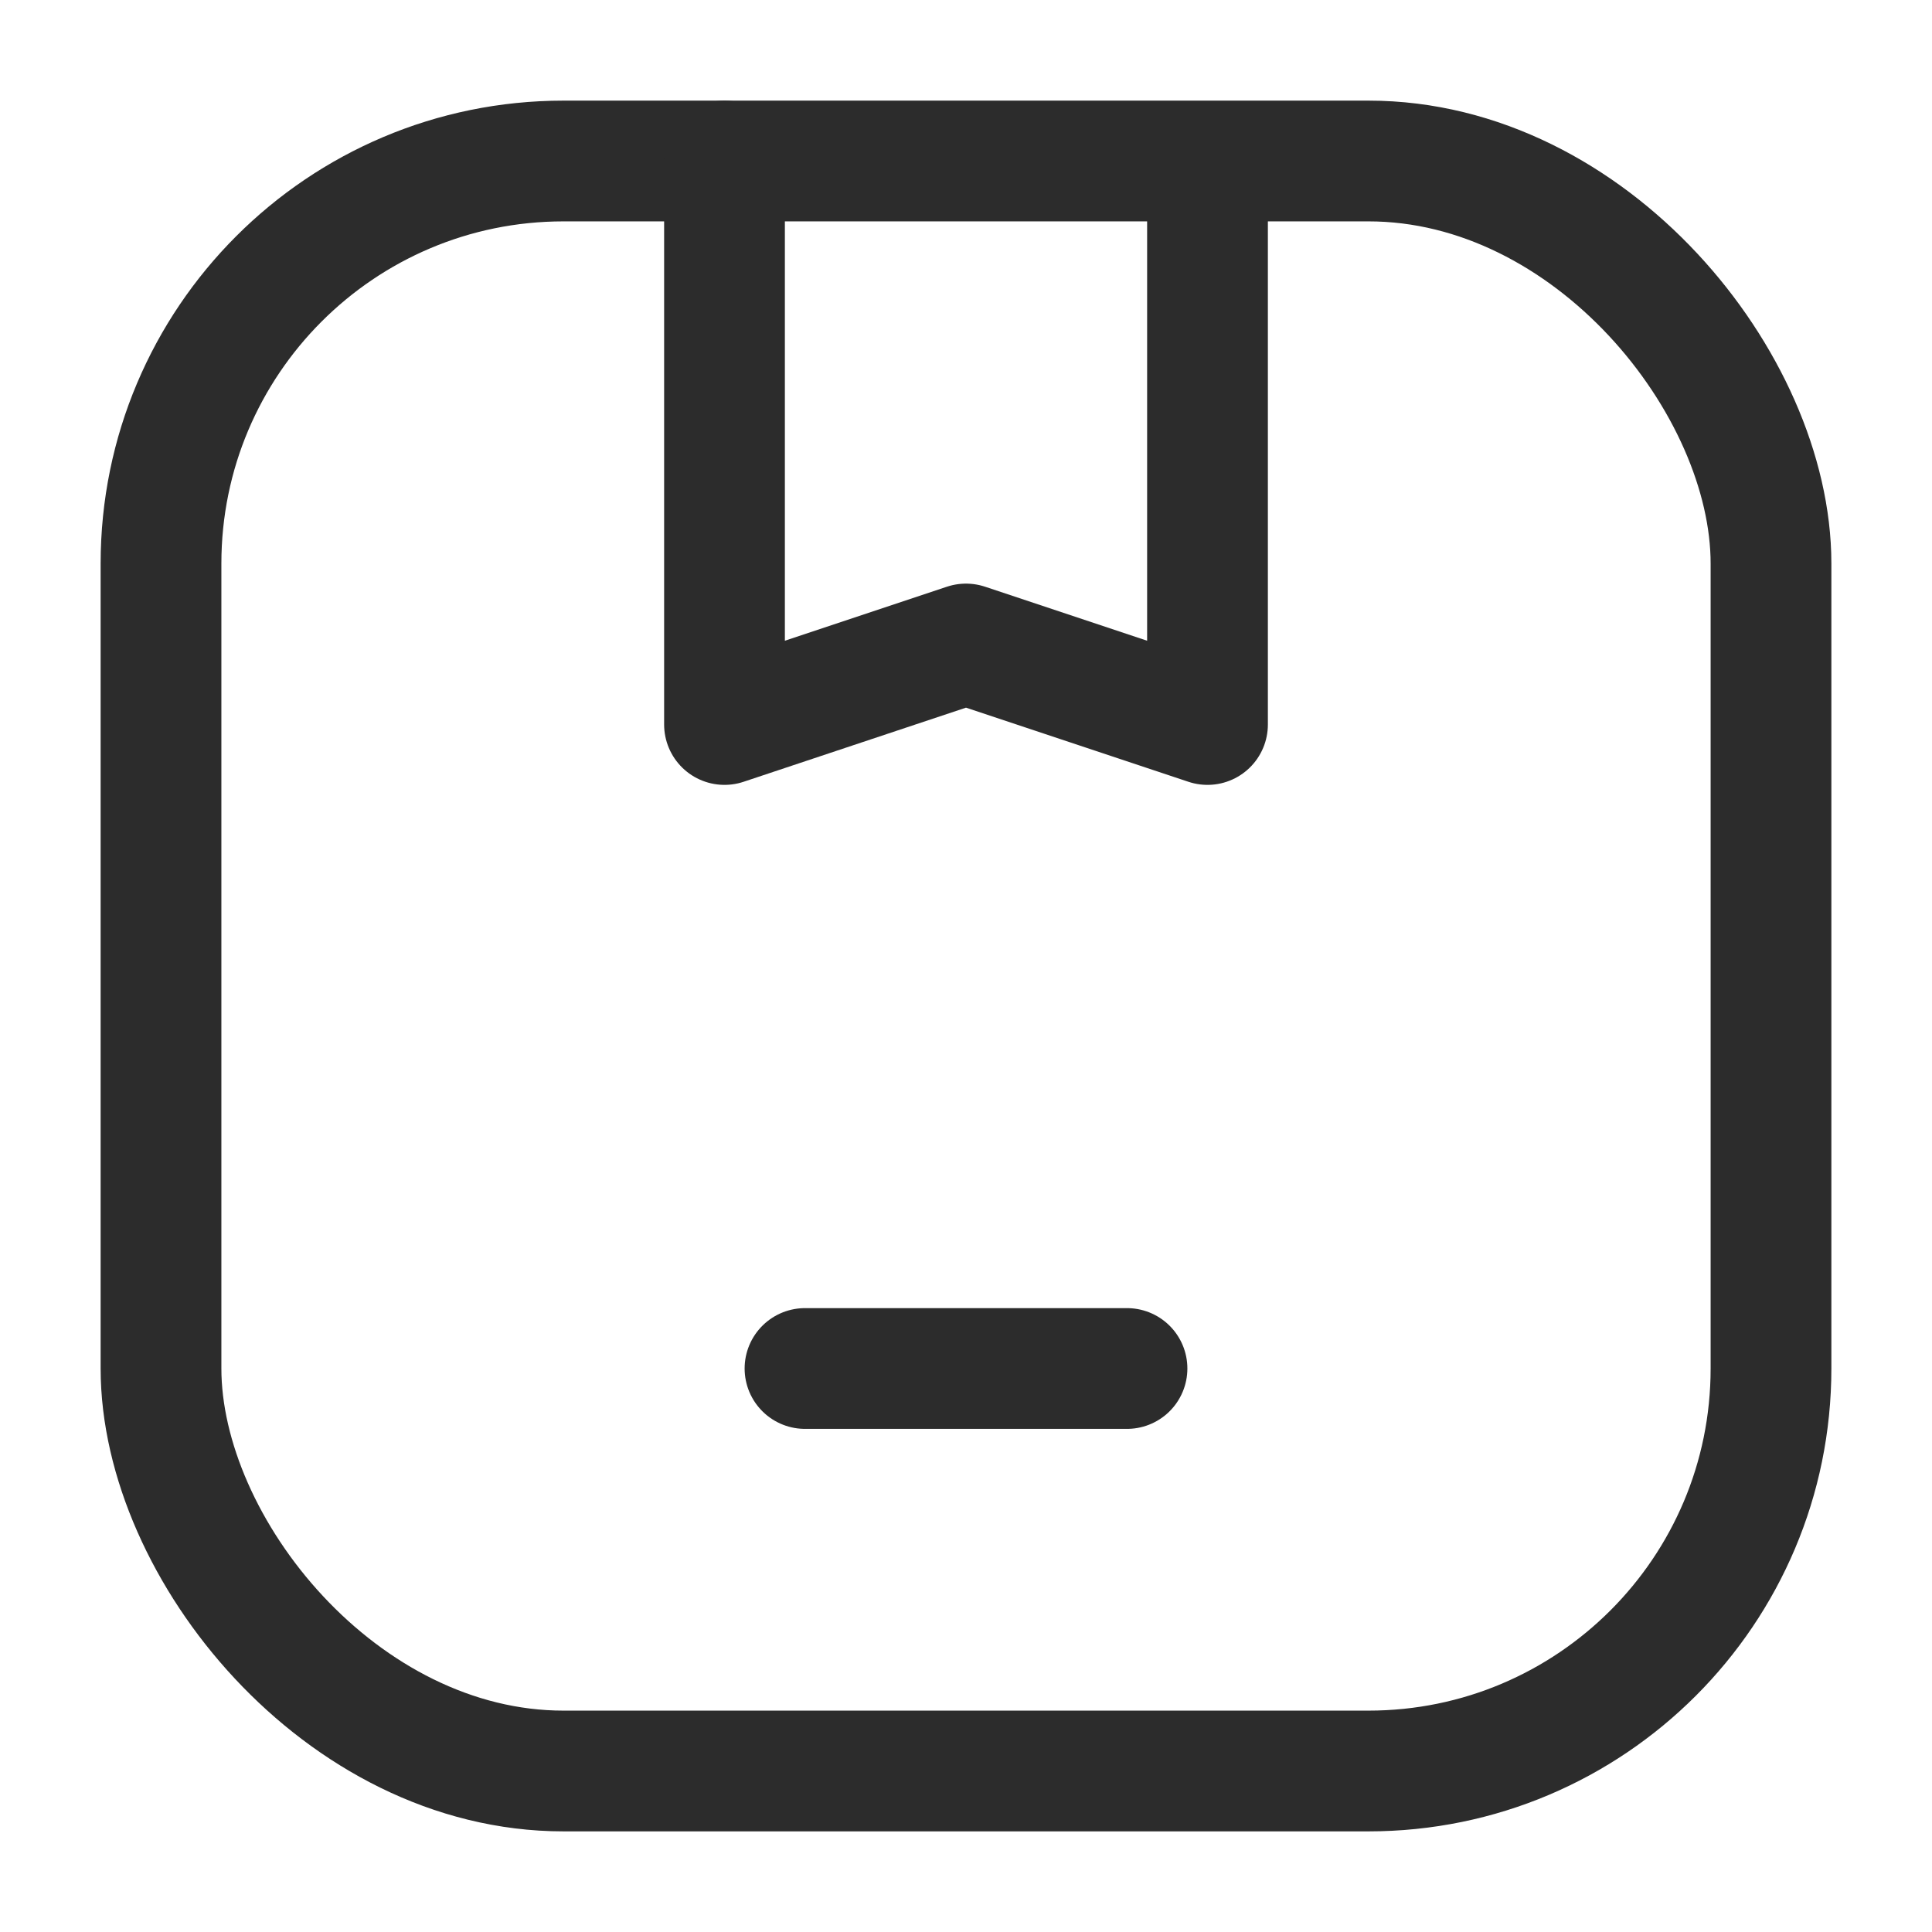 <svg width="24" height="24" viewBox="0 0 24 24" fill="none" xmlns="http://www.w3.org/2000/svg">
    <rect x="2" y="2" width="20" height="20" rx="5" stroke="#2C2C2C" stroke-width="1.5"/>
    <path d="M10 17H14" stroke="#2C2C2C" stroke-width="1.5" stroke-linecap="round" stroke-linejoin="round"/>
    <path d="M9 2L9 9L12 8L15 9L15 2.5" stroke="#2C2C2C" stroke-width="1.5" stroke-linecap="round"
          stroke-linejoin="round"/>
</svg>
